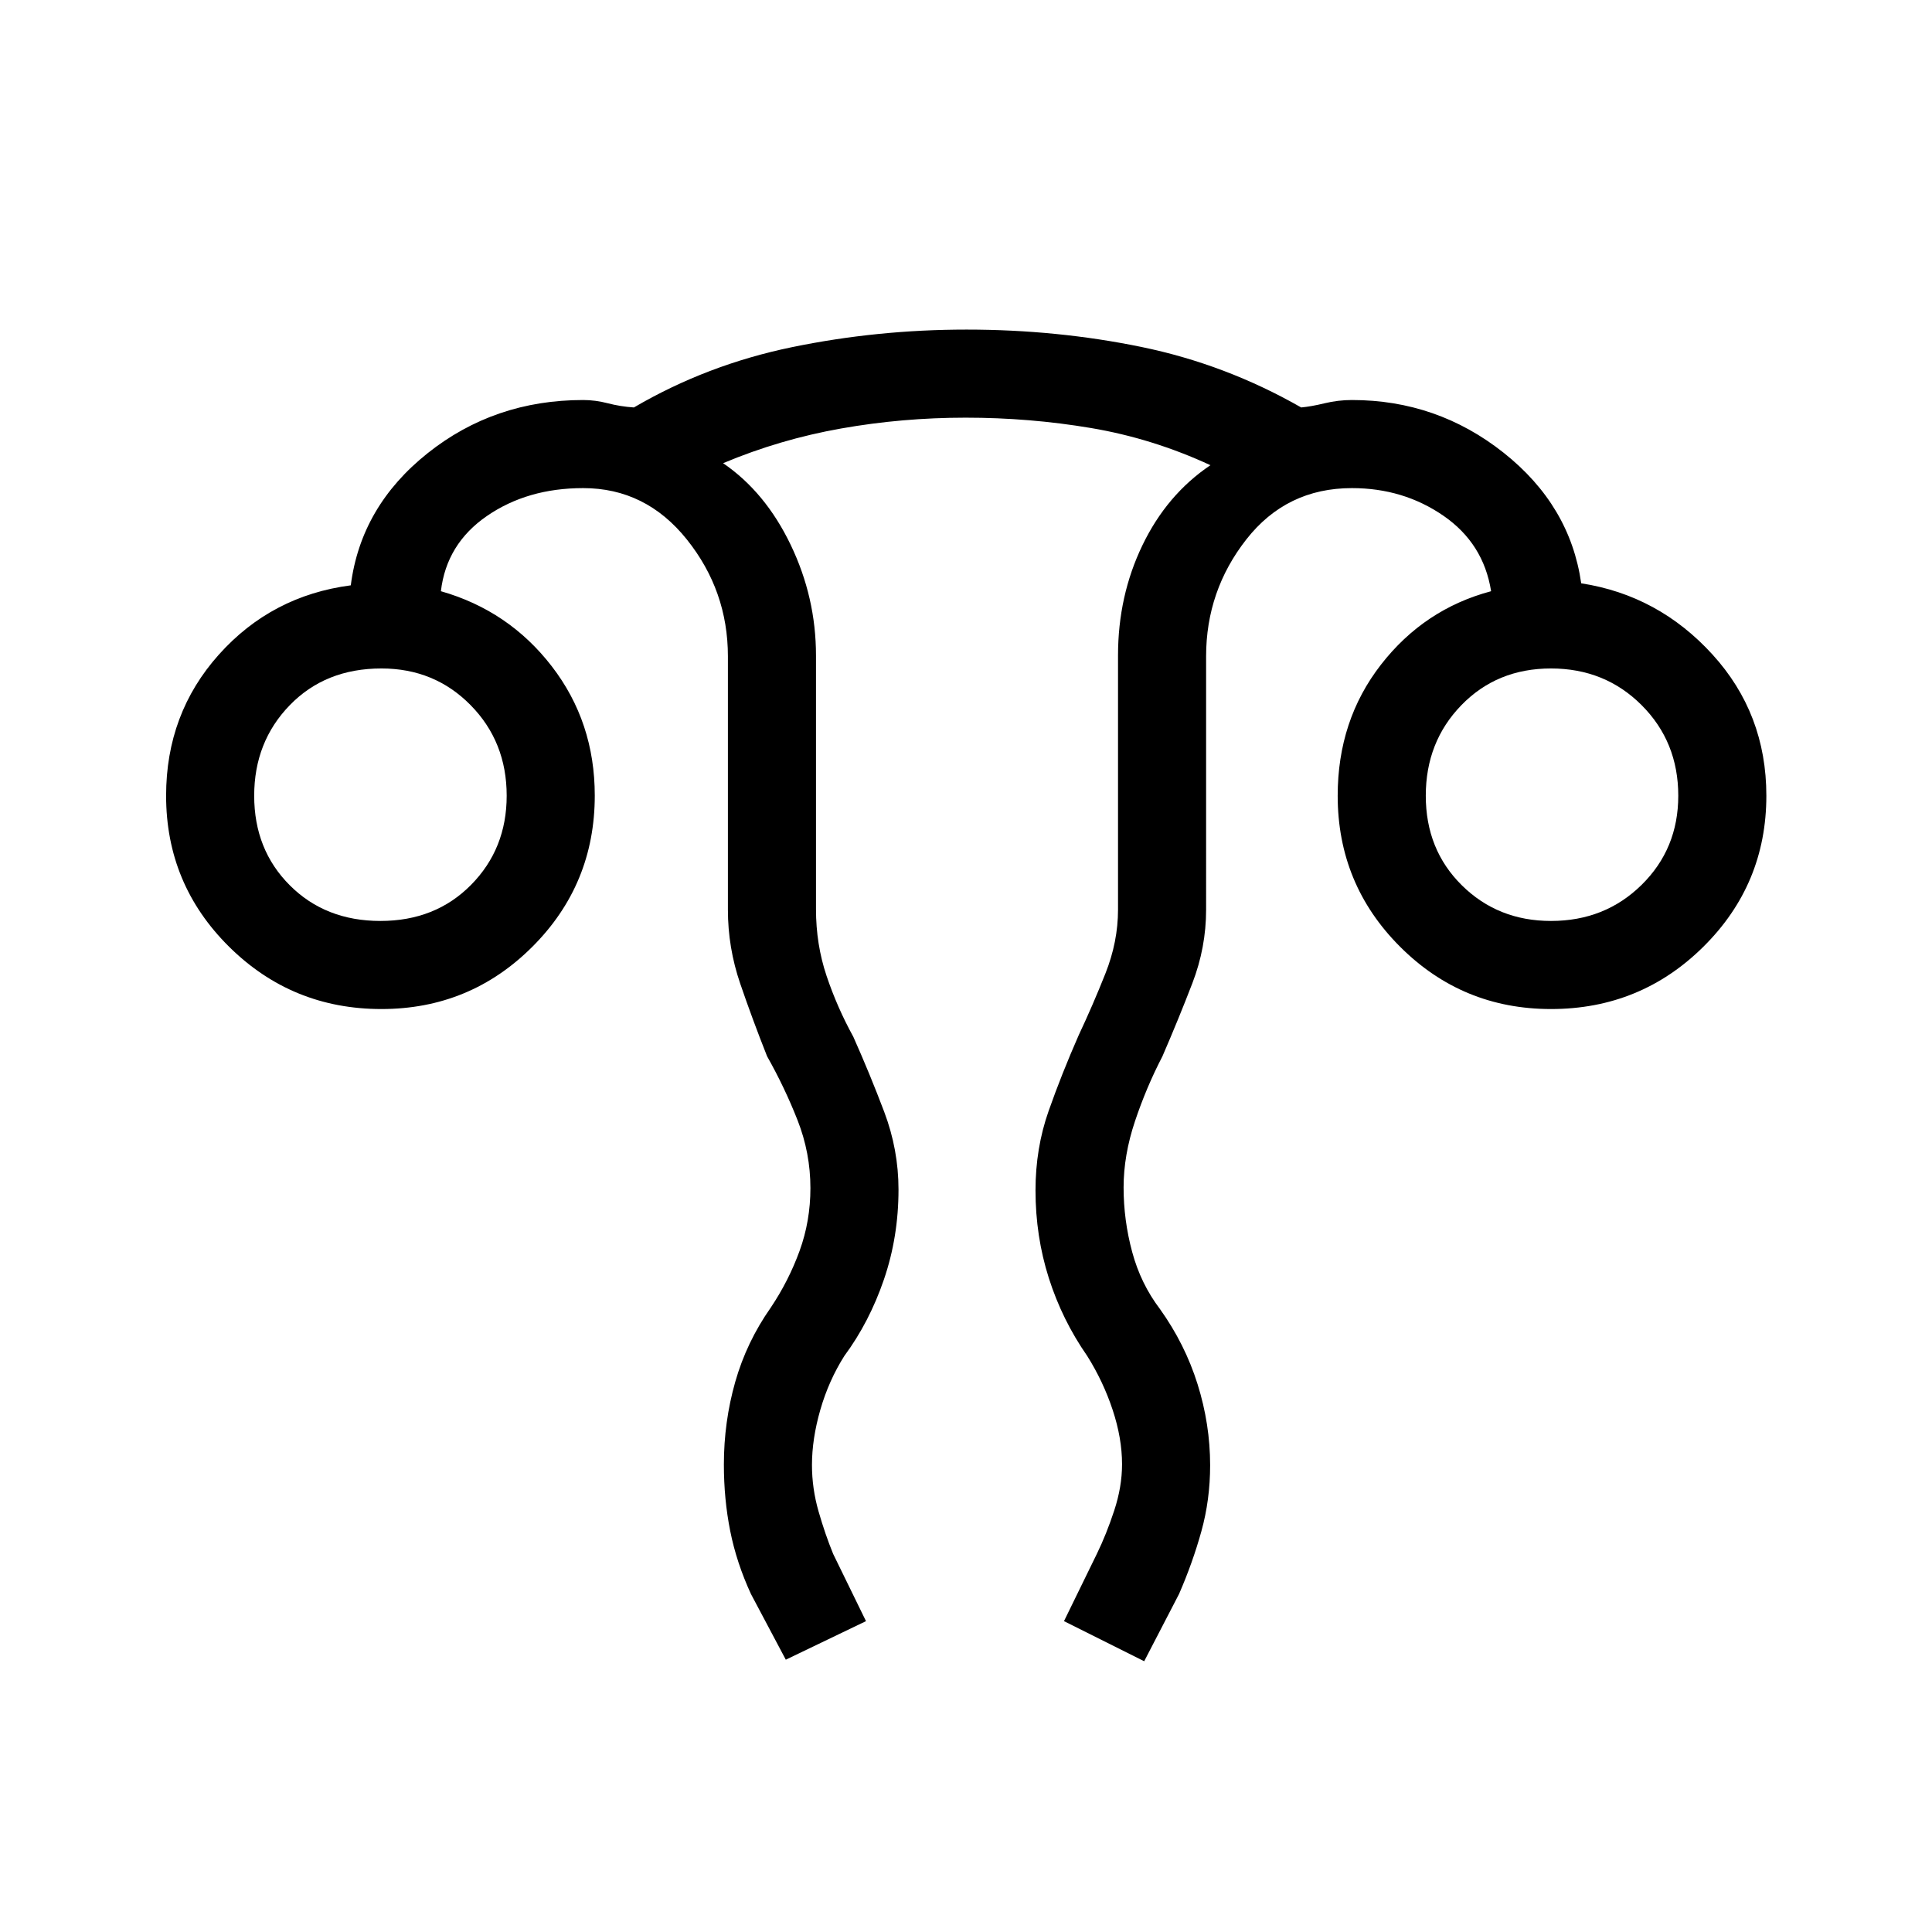 <svg xmlns="http://www.w3.org/2000/svg" height="48" viewBox="0 96 960 960" width="48"><path d="m390.461 920.693-17.307-32.616q-7.172-15.567-10.317-31.344-3.145-15.778-3.145-33.032 0-21.163 5.634-41.009t17.695-37q8.902-13.316 14.286-28.132 5.385-14.816 5.385-31.189 0-17.477-6.385-33.732-6.384-16.254-15.153-31.793-7.231-18.231-13.347-36.099-6.115-17.869-6.115-36.747V422.154q0-32.597-20.41-58.106-20.41-25.51-51.513-25.51-27.689 0-47.806 13.847-20.117 13.846-22.886 37.384 33.767 9.634 55.114 37.332 21.347 27.698 21.347 64.212 0 44.11-30.98 75.091-30.981 30.981-75.02 30.981-44.455 0-75.727-30.981-31.273-30.981-31.273-75.019 0-40.792 26.192-70.089 26.193-29.296 65.577-34.45 5-39.231 38.183-65.654 33.182-26.423 77.279-26.423 6.077 0 12.269 1.615 6.193 1.616 12.947 2.077 36.305-21.252 78.608-29.972 42.302-8.72 86.67-8.72 44.937 0 86.837 8.615Q609 277 646.554 298.461q4.985-.461 11.651-2.077 6.667-1.615 13.564-1.615 42.336 0 75.377 26.198t38.547 64.879q38.384 5.923 65.192 35.335 26.808 29.412 26.808 70.204 0 44.038-31.273 75.019-31.272 30.981-75.727 30.981-44.039 0-75.02-30.981-30.981-30.981-30.981-75.019 0-37.46 21.5-65.115 21.5-27.655 54.731-36.501-3.769-23.769-23.691-37.5-19.921-13.731-45.463-13.731-32.503 0-52.482 25.51-19.979 25.509-19.979 58.106V548q0 18.79-6.84 36.576-6.839 17.786-14.852 36.27-7.992 15.39-13.65 32.279-5.658 16.89-5.658 32.903 0 16.28 4.269 32.087 4.269 15.808 13.808 28.346 12.461 17.462 18.692 37.361 6.231 19.899 6.231 40.27 0 17.132-4.351 32.809-4.35 15.677-11.111 31.176l-17.307 33.385-39.847-19.923L545 868.154q4.769-9.769 8.654-21.583 3.885-11.813 3.885-23.015 0-12.872-4.655-26.953-4.655-14.082-12.653-26.834-12.462-17.923-19.077-38.701-6.615-20.779-6.615-43.593 0-20.937 6.5-39.398 6.5-18.462 14.961-37.692 7-14.856 13.269-30.638 6.27-15.783 6.27-31.747V421.673q0-29.581 12.149-54.78 12.15-25.2 33.773-39.739-28.763-13.308-59.307-18.462t-62.343-5.154q-31.44 0-61.826 5.37-30.387 5.369-58.677 17.246 20.992 14.359 33.573 40.561 12.58 26.203 12.58 55.028V547.75q0 17.558 5.27 33.212Q416 596.615 424 611.154q8.231 18.461 15.346 37.277 7.115 18.817 7.115 38.652 0 23.529-7.248 44.706-7.248 21.177-19.675 37.98-7.769 12.308-11.923 26.75-4.154 14.443-4.154 27.443 0 11.648 3.27 23.035Q410 858.385 414 868.154l16.308 33.385-39.847 19.154ZM189.038 553.615q27.321 0 45.026-17.93 17.705-17.929 17.705-44.3 0-26.796-17.93-45.014-17.93-18.217-44.301-18.217-27.821 0-45.526 18.222-17.705 18.223-17.705 45.026 0 26.804 17.705 44.509 17.705 17.704 45.026 17.704Zm581.655 0q26.796 0 45.013-17.93 18.217-17.929 18.217-44.3 0-26.796-18.222-45.014-18.222-18.217-45.026-18.217-26.804 0-44.508 18.222-17.705 18.223-17.705 45.026 0 26.804 17.93 44.509 17.929 17.704 44.301 17.704Zm0-62.23Zm-581.155 0Z"/></svg>